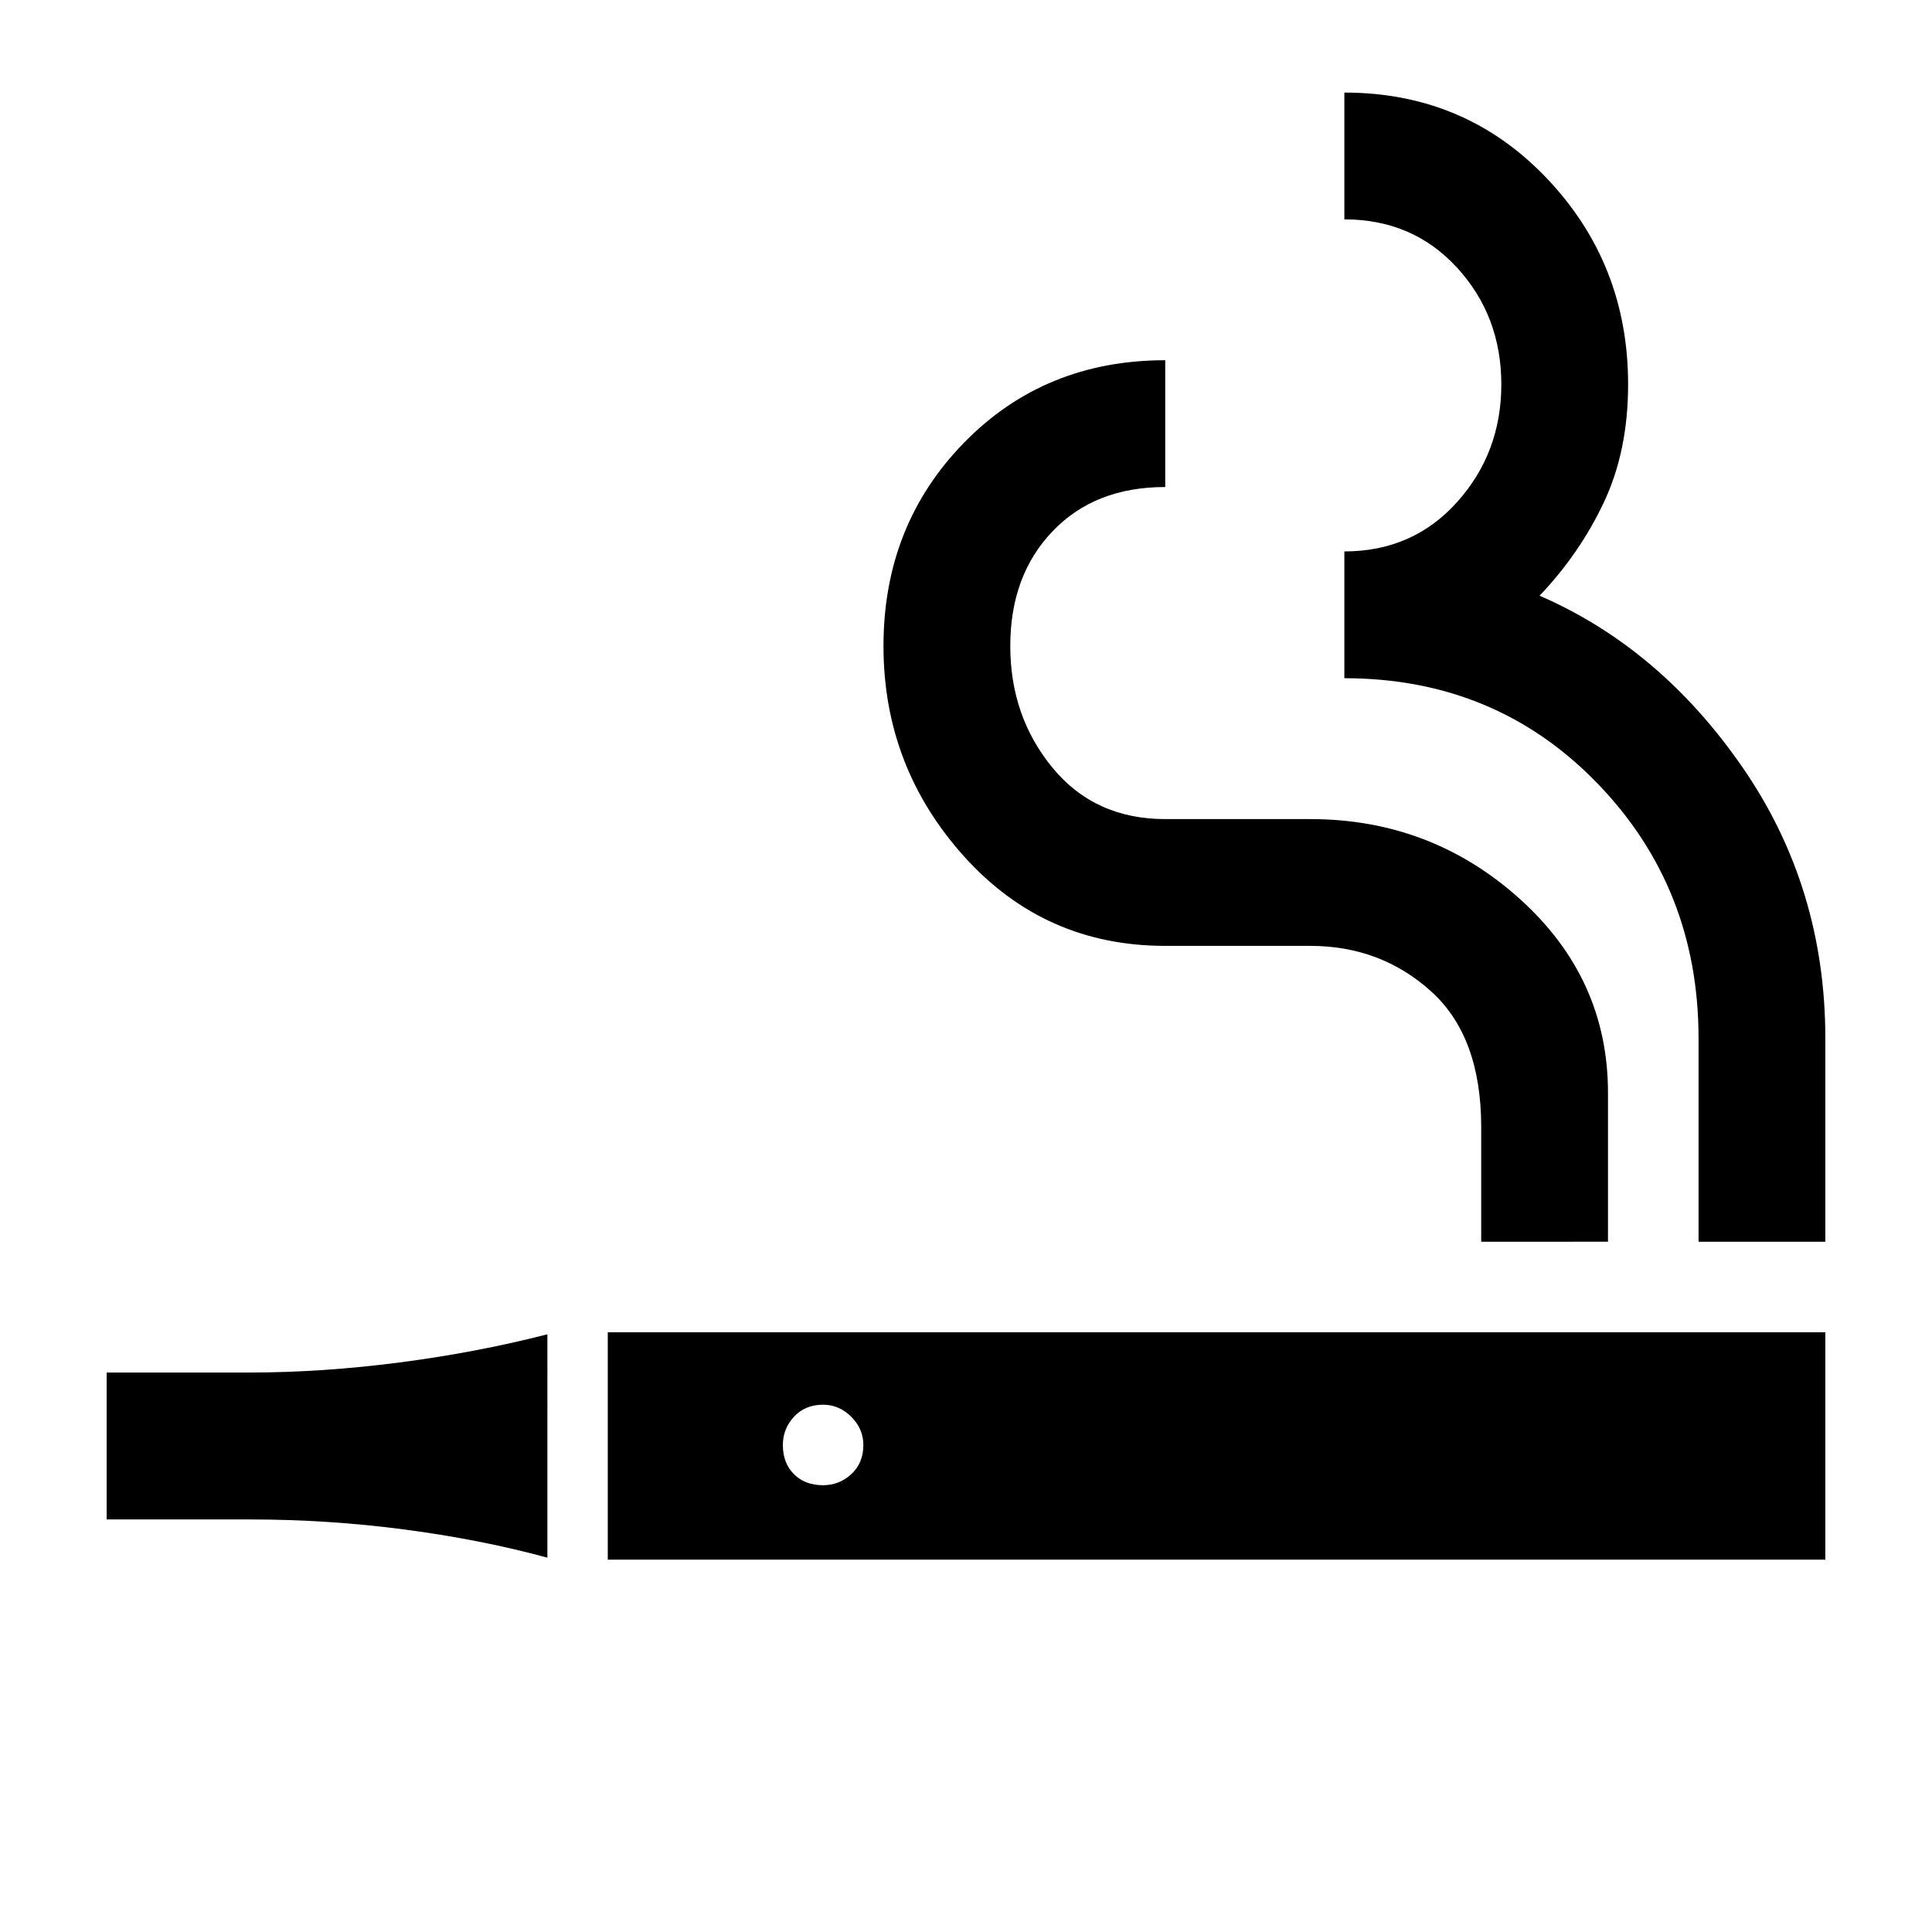 <svg xmlns="http://www.w3.org/2000/svg" height="48" width="48"><path d="M13.6 38.7q-1.65-.45-3.55-.7-1.9-.25-3.85-.25H2.65V34.1H6.2q1.8 0 3.725-.25t3.675-.7Zm1.5.05V33.1h30.25v5.65Zm5.35-1.85q.4 0 .7-.275.3-.275.3-.725 0-.4-.3-.7-.3-.3-.7-.3-.45 0-.725.3-.275.3-.275.7 0 .45.275.725.275.275.725.275Zm16.35-6.05V28q0-2.25-1.25-3.375t-3-1.125h-3.6q-3 0-5-2.225t-2-5.225q0-3 2-5.05t5-2.05v3.15q-1.75 0-2.8 1.1-1.05 1.1-1.05 2.85t1.05 3.025q1.05 1.275 2.8 1.275h3.6q3 0 5.2 1.975t2.2 4.825v3.7Zm5.4 0V25.8q0-3.75-2.525-6.35-2.525-2.6-6.275-2.6V13.7q1.7 0 2.8-1.225 1.1-1.225 1.1-2.925 0-1.7-1.1-2.9t-2.8-1.2V2.3q3 0 5.025 2.125Q40.45 6.55 40.45 9.55q0 1.65-.6 2.925t-1.6 2.325q3 1.3 5.05 4.275 2.05 2.975 2.05 6.725v5.05Z"/></svg>
